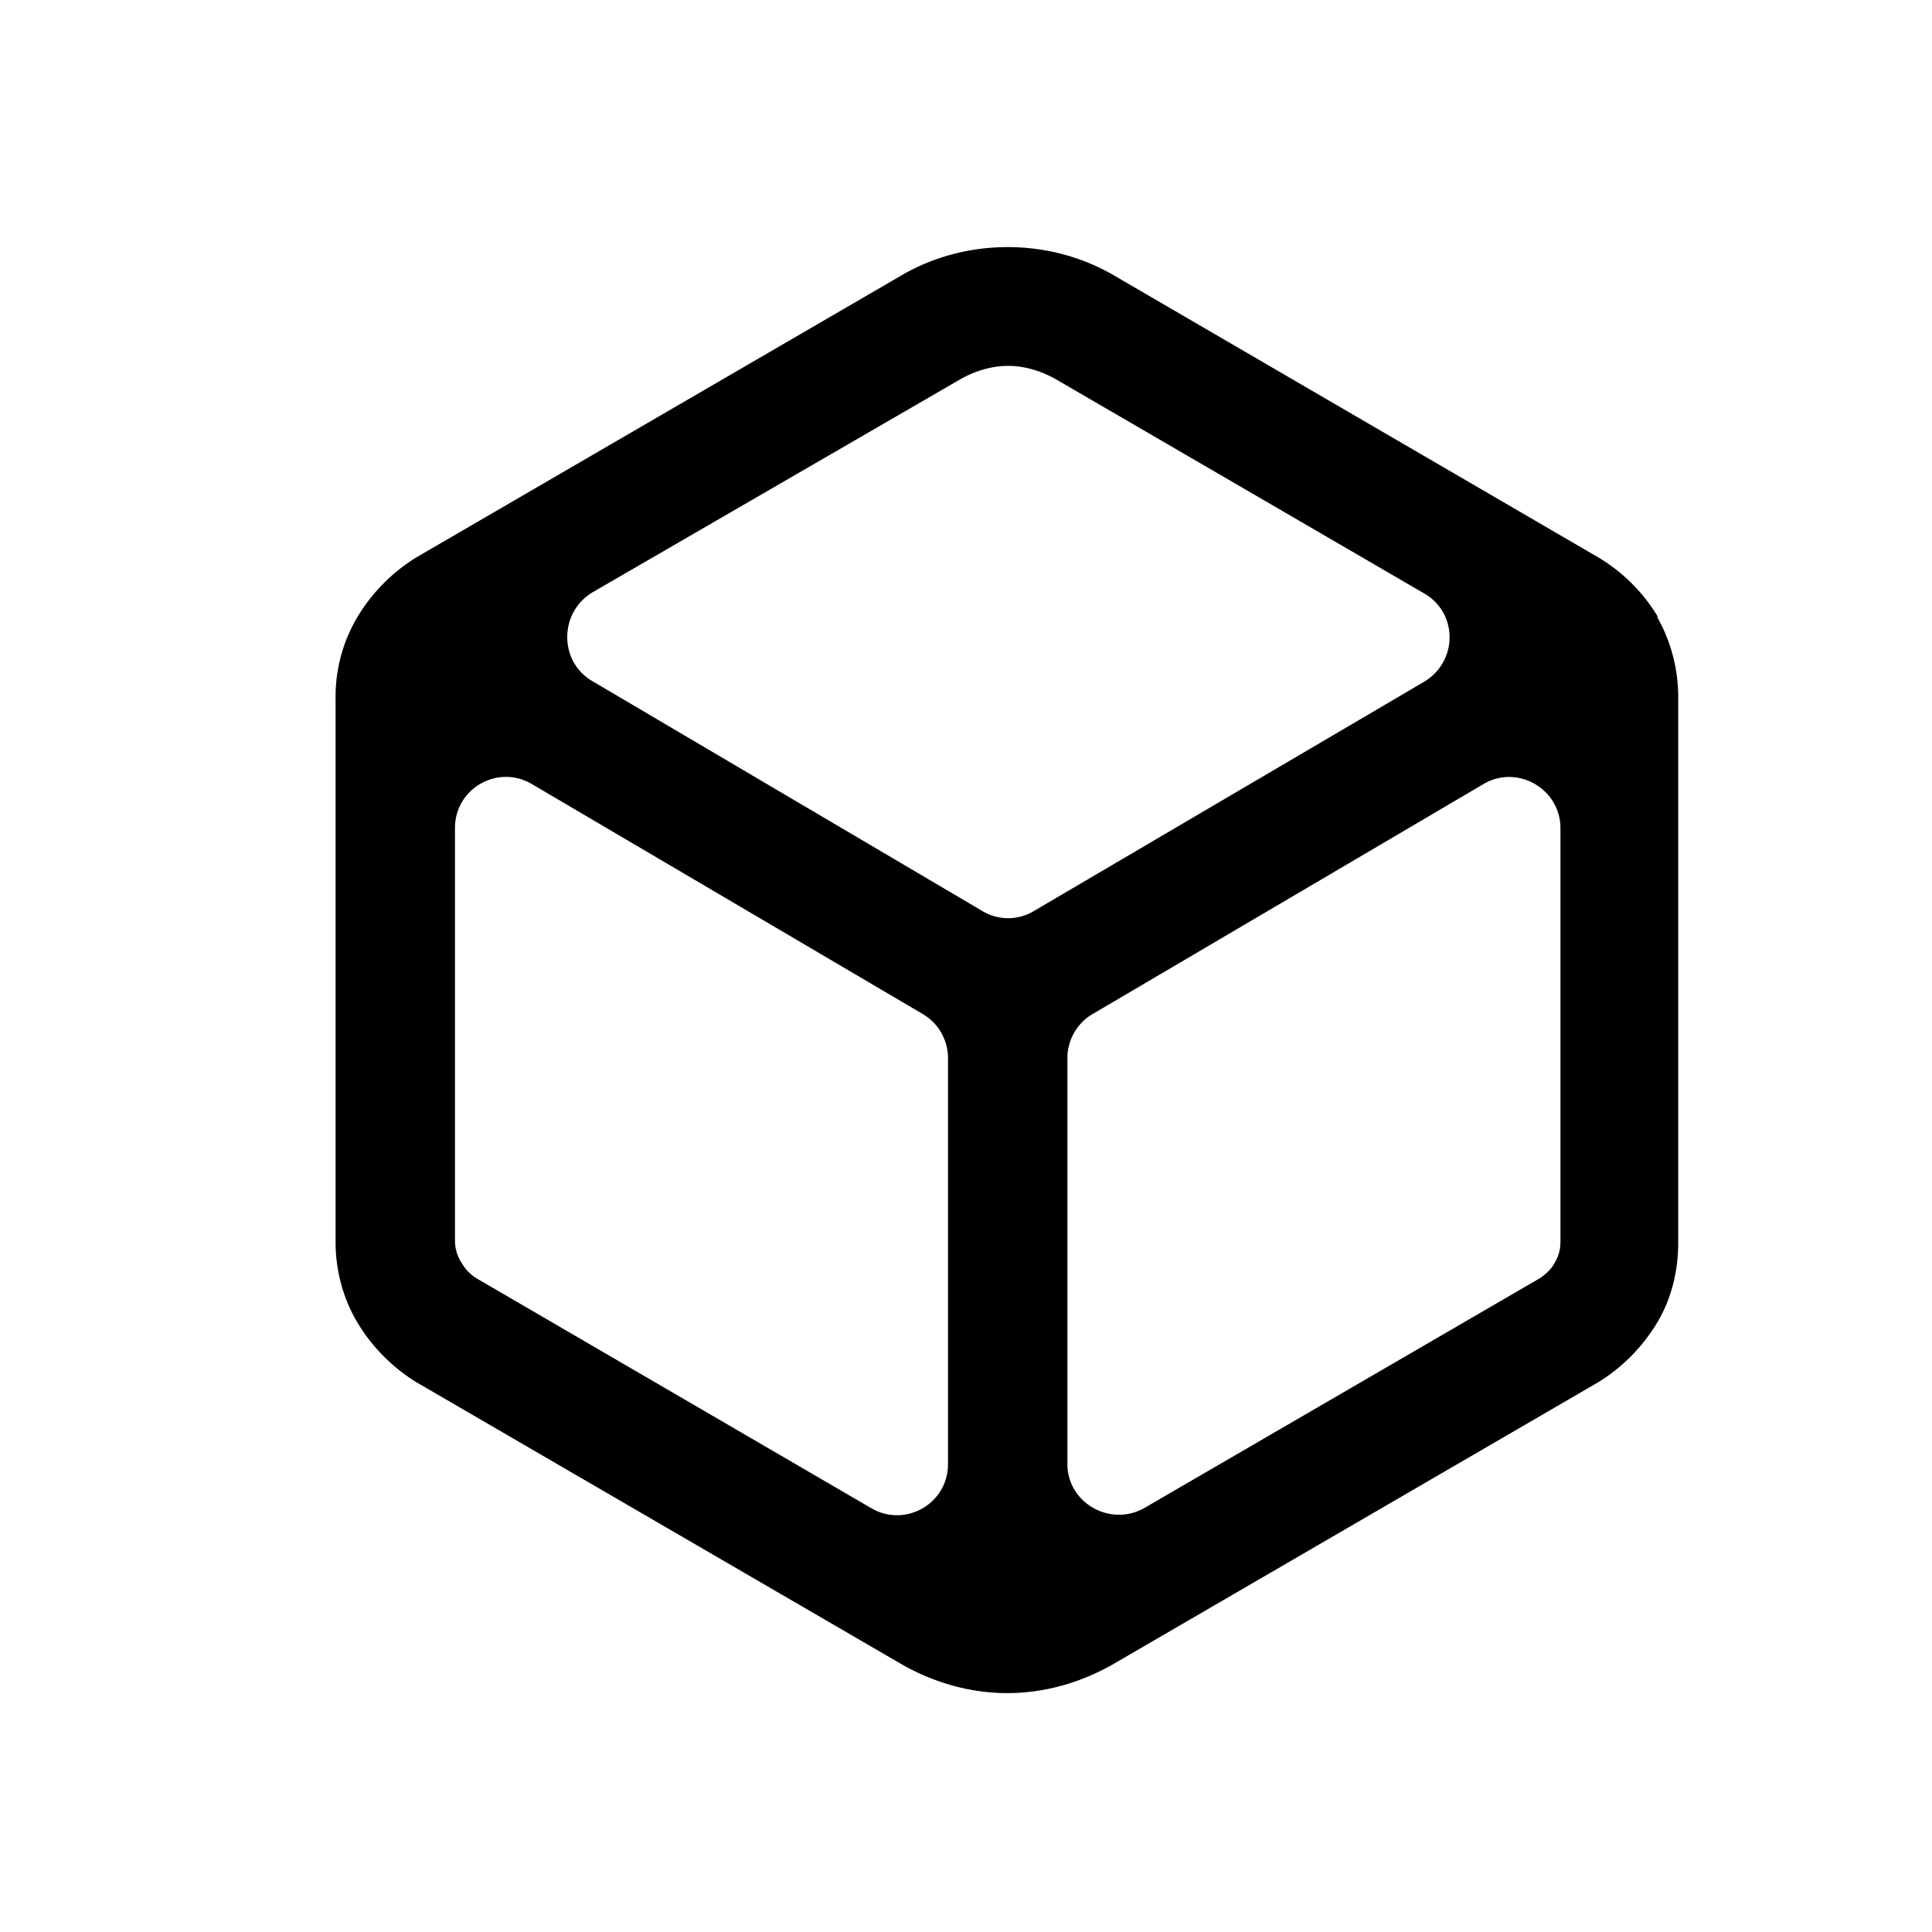 <svg xmlns="http://www.w3.org/2000/svg" viewBox="0 0 105 105" fill="none">
    <path fill="currentColor"
          d="M90.104 33.525a9.382 9.382 0 0 0-3.223-3.222l-26.31-15.318c-3.531-2.075-8.078-2.075-11.61 0L22.609 30.303a9.65 9.65 0 0 0-3.179 3.222 8.45 8.45 0 0 0-1.192 4.37v29.621c0 1.501.398 3.046 1.192 4.37a9.65 9.65 0 0 0 3.179 3.223l26.354 15.318c1.765 1.015 3.752 1.59 5.782 1.59 2.031 0 4.018-.575 5.783-1.59L86.881 75.11a9.65 9.65 0 0 0 3.179-3.222c.794-1.325 1.148-2.826 1.148-4.37V37.895a8.85 8.85 0 0 0-1.148-4.37h.044ZM52.228 20.591c.795-.441 1.678-.706 2.56-.706.884 0 1.766.265 2.561.706L77.39 32.245c1.855 1.06 1.855 3.708 0 4.812L56.201 49.505a2.71 2.71 0 0 1-2.825 0l-21.19-12.492c-1.81-1.06-1.81-3.708 0-4.812l20.042-11.61ZM25.874 69.46a2.388 2.388 0 0 1-.794-.84 2.188 2.188 0 0 1-.353-1.147v-22.47c0-2.162 2.34-3.487 4.193-2.383l21.234 12.493a2.78 2.78 0 0 1 1.368 2.384v22.072c0 2.163-2.34 3.487-4.194 2.383L25.874 69.46Zm58.933-1.987c0 .398-.089.795-.31 1.148-.176.353-.485.618-.794.839L62.205 81.95c-1.854 1.06-4.194-.264-4.194-2.383V57.496c0-.972.53-1.899 1.369-2.384l21.233-12.493c1.854-1.104 4.194.265 4.194 2.384v22.513-.044Z"/>
</svg>